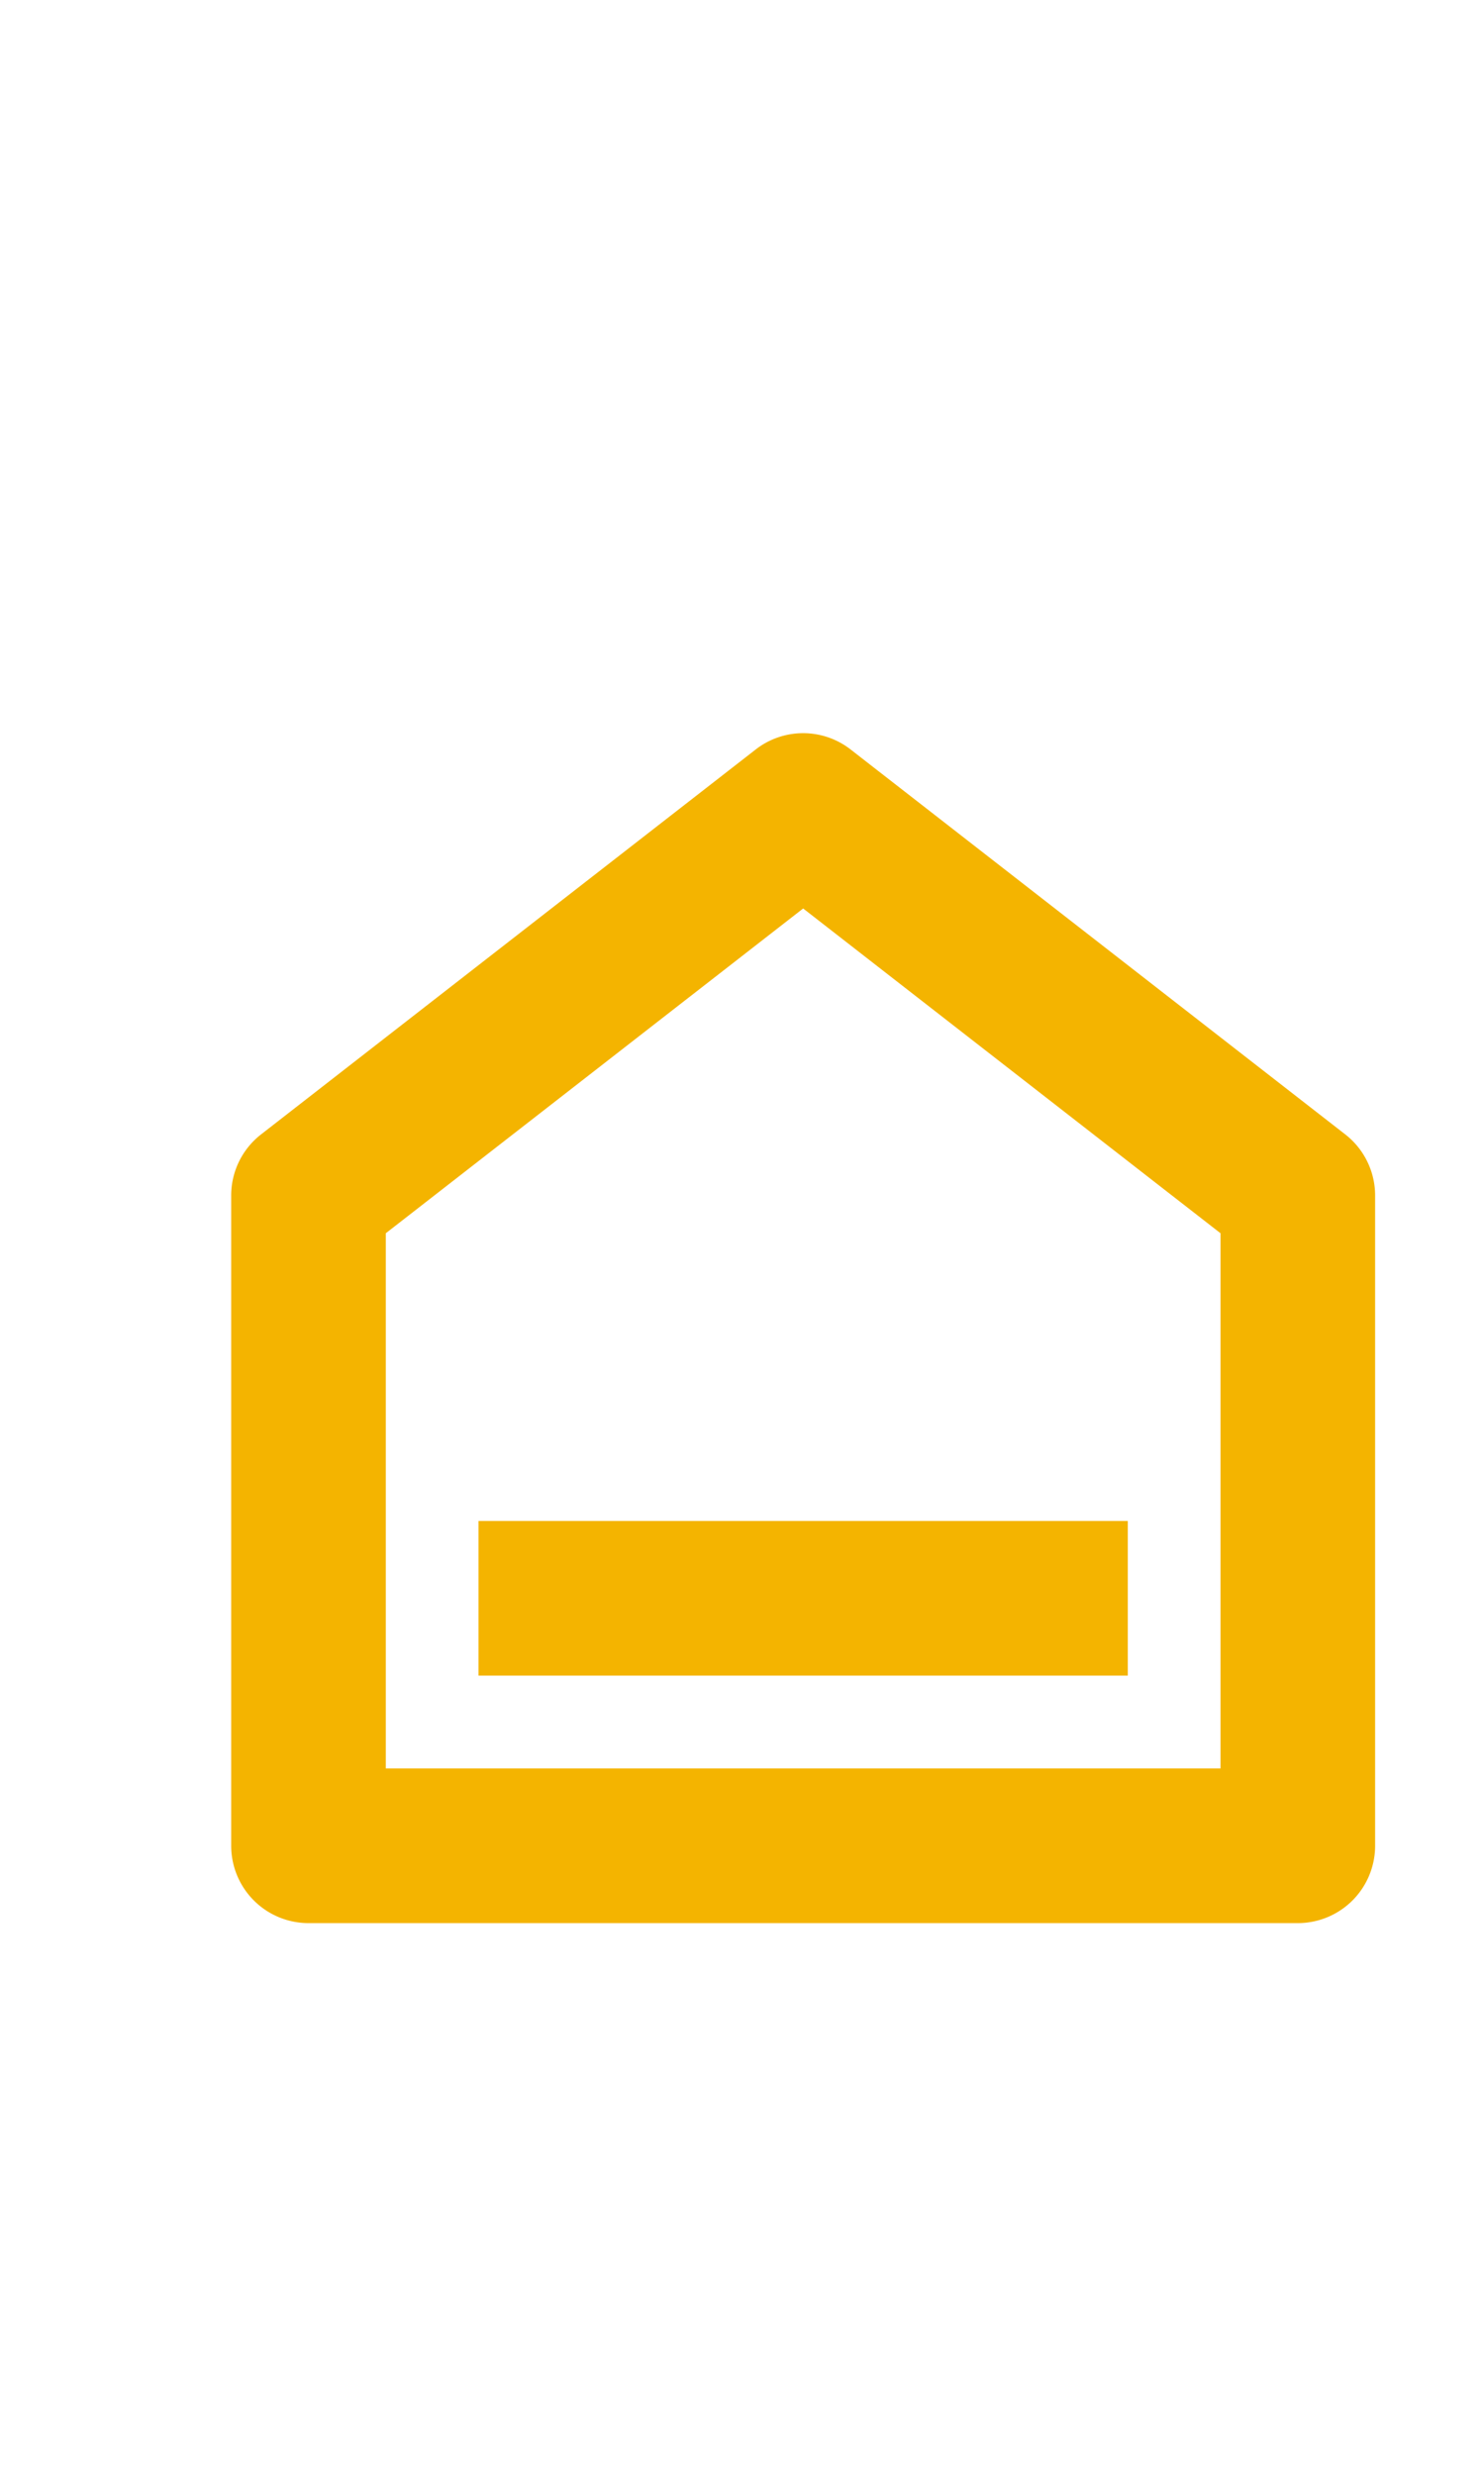 <?xml version="1.0" encoding="UTF-8" standalone="no"?>
<svg
   xmlns:dc="http://purl.org/dc/elements/1.1/"
   xmlns:cc="http://creativecommons.org/ns#"
   xmlns:rdf="http://www.w3.org/1999/02/22-rdf-syntax-ns#"
   xmlns:svg="http://www.w3.org/2000/svg"
   xmlns="http://www.w3.org/2000/svg"
   width="24px"
   height="40px"
   viewBox="0 0 24 40"
   version="1.1"
   id="svg14">
  <defs
     id="defs18" />
  <!-- Generator: Sketch 52.6 (67491) - http://www.bohemiancoding.com/sketch -->
  <title
     id="title2">Dashboard</title>
  <desc
     id="desc4">Created with Sketch.</desc>
  <g
     id="g61"
     transform="translate(1,11)">
    <path
       id="path2"
       d="M 0,0 H 24 V 24 H 0 Z"
       style="fill:none" />
    <path
       d="m 20.989,18.833 a 1,1 0 0 1 -1,1 H 3.989 a 1,1 0 0 1 -1,-1 v -10.51 a 1,1 0 0 1 0.386,-0.79 L 11.375,1.311 a 1,1 0 0 1 1.228,0 l 8,6.222 a 1,1 0 0 1 0.386,0.79 z m -2,-1 v -9.022 l -7,-5.444 -7,5.444 v 9.022 z m -12,-4 H 16.989 v 2 H 6.989 Z"
       fill="rgba(255,255,255,1)"
       id="path847"
       style="fill:#f4b400;fill-opacity:1;stroke:#f4b400;stroke-opacity:1;stroke-width:0.5;stroke-miterlimit:4;stroke-dasharray:none" />
  </g>
</svg>
